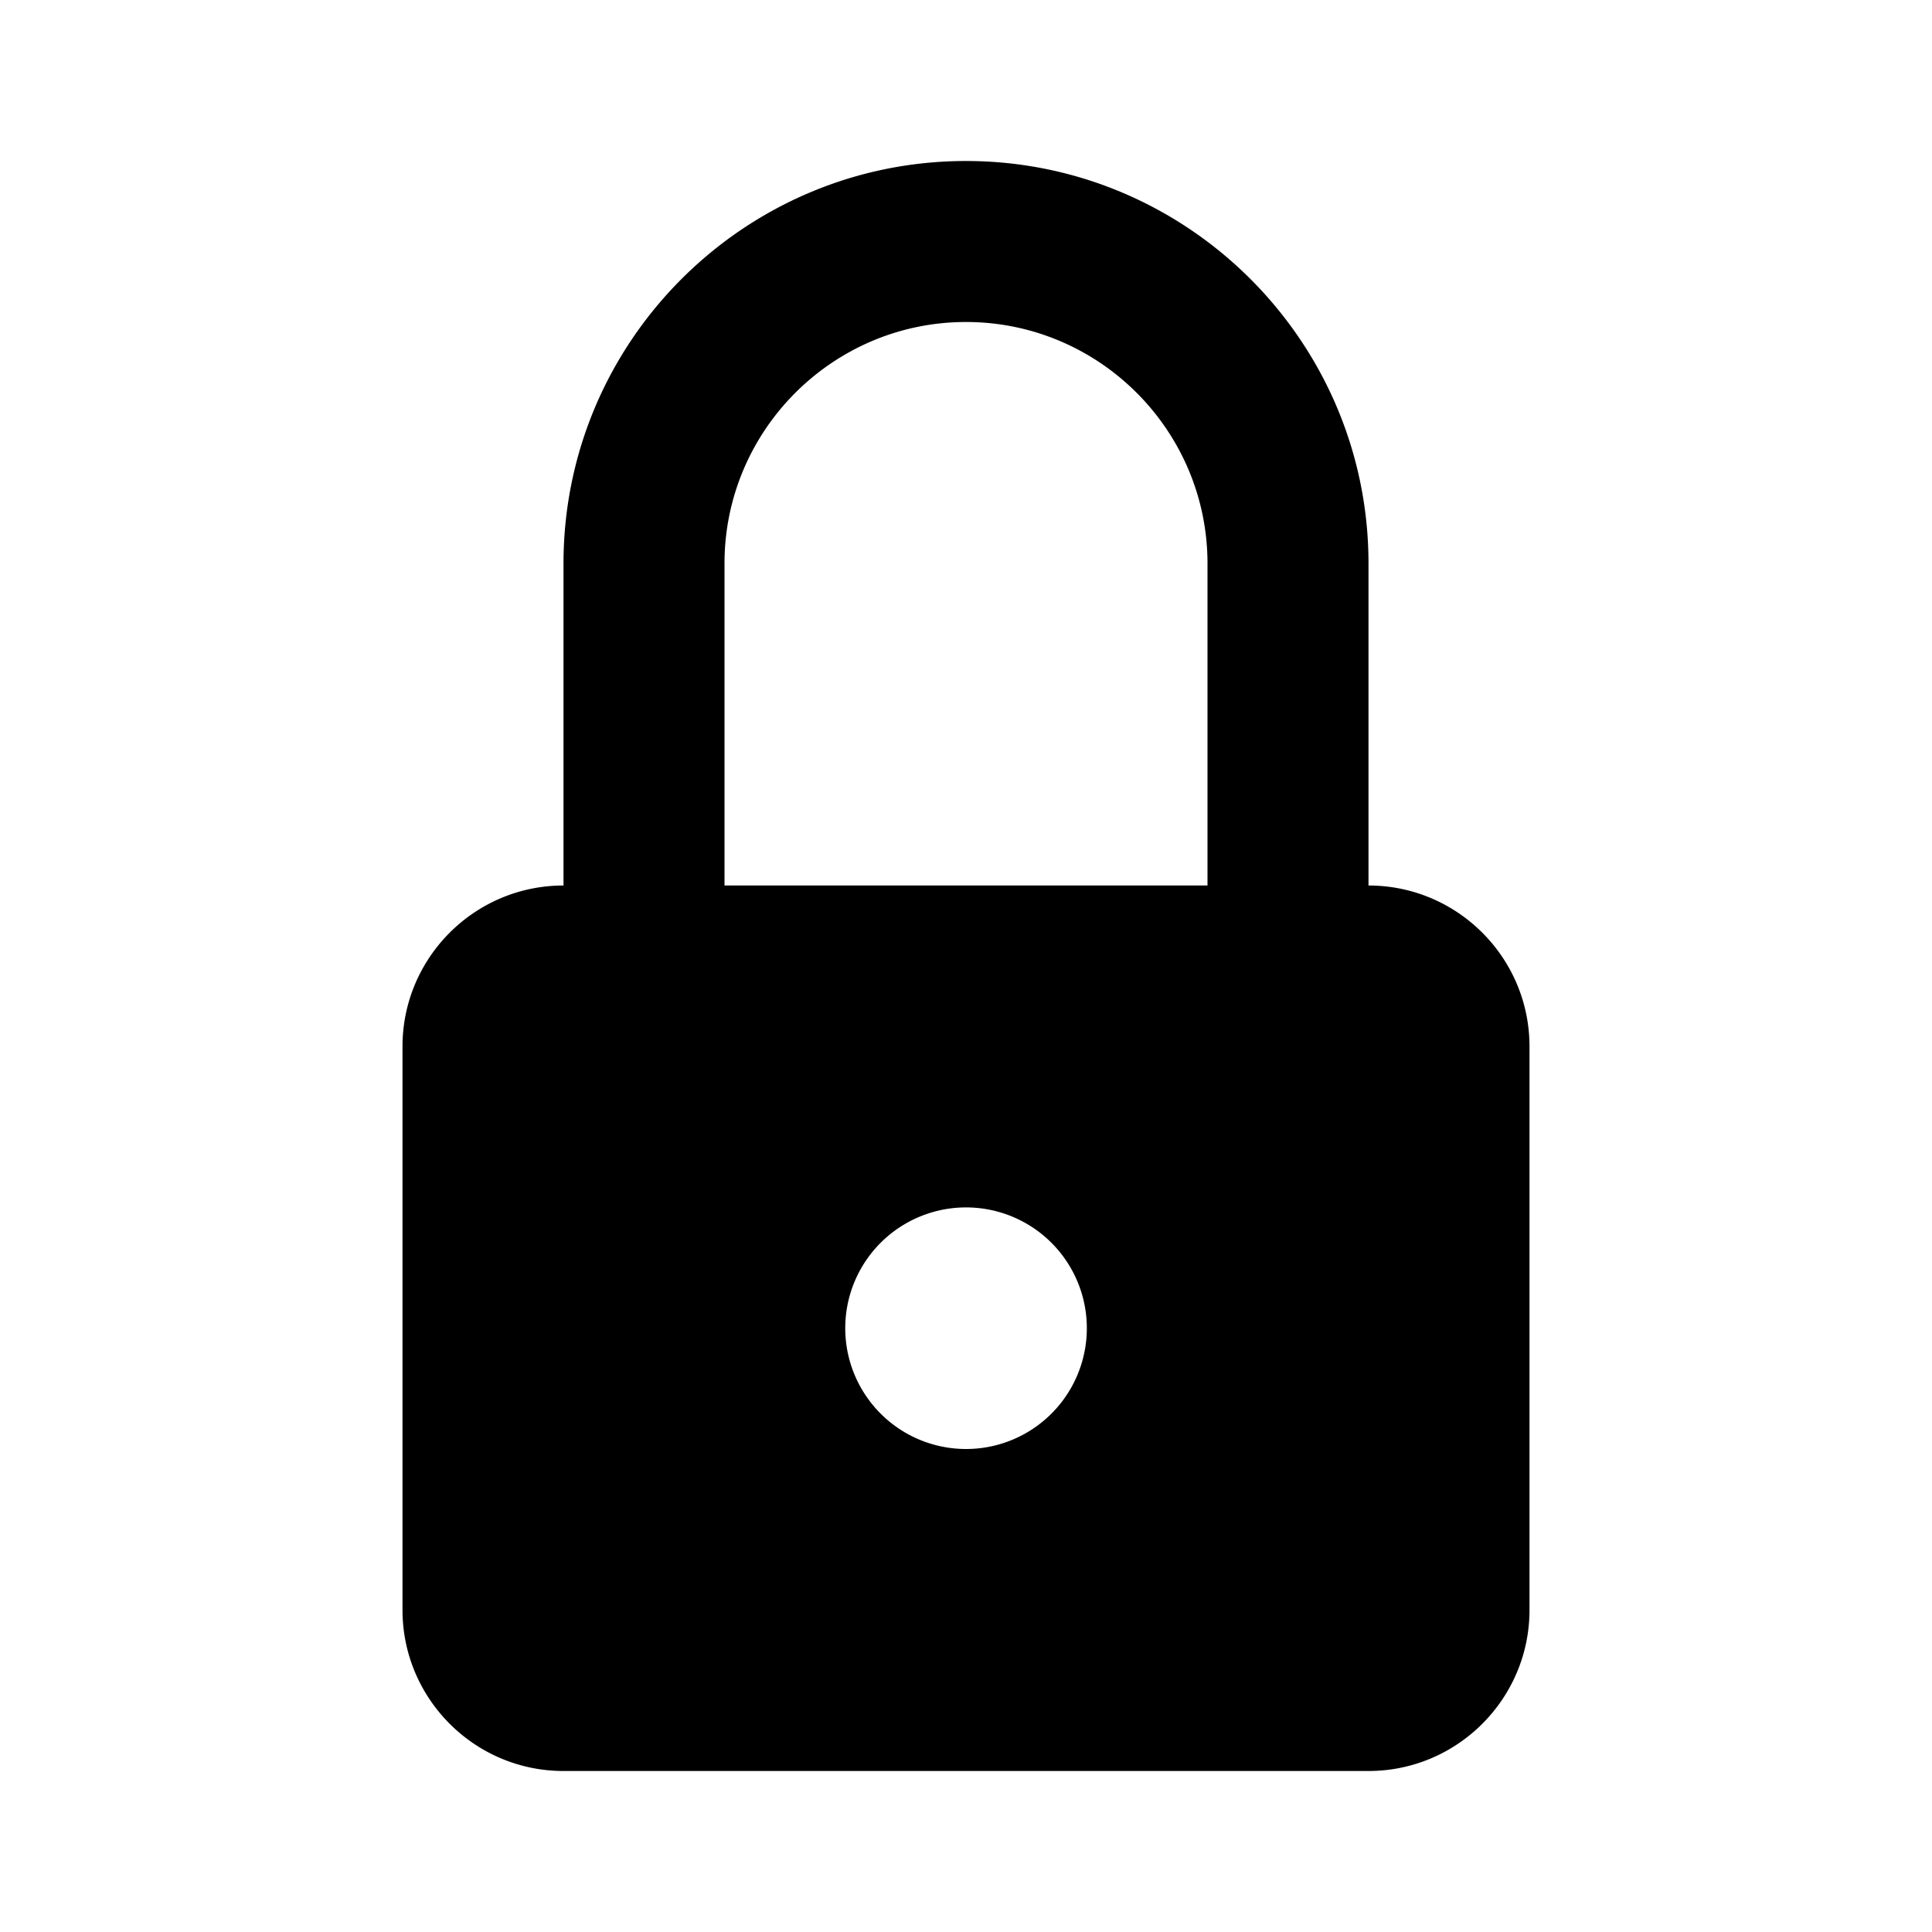 <svg xmlns="http://www.w3.org/2000/svg" width="24" height="24" viewBox="0 0 24 24">
  <g class="nc-icon-wrapper">
    <path fill="none" id="Frame-24px" d="M0 0h24v24H0z" />
    <path
        d="M17 11V7c0-2.757-2.244-5-5-5-2.758 0-5 2.243-5 5v4c-1.103 0-2 .896-2 2v7c0 1.103.897 2 2 2h10c1.103 0 2-.897 2-2v-7c0-1.104-.897-2-2-2zm-5 7a1.5 1.5 0 1 1 .001-3.001A1.5 1.5 0 0 1 12 18zm3-7H9V7c0-1.654 1.346-3 3-3s3 1.346 3 3v4z"
        id="Filled_Icons" />
  </g>
</svg>
